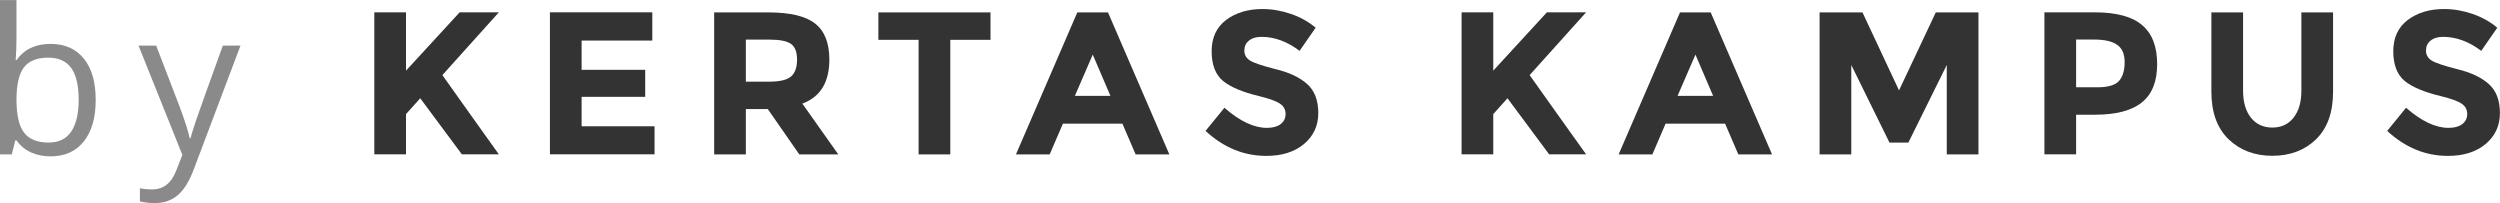 <?xml version="1.0" encoding="UTF-8" standalone="no"?>
<!-- Created with Inkscape (http://www.inkscape.org/) -->
<svg xmlns:rdf="http://www.w3.org/1999/02/22-rdf-syntax-ns#" xmlns="http://www.w3.org/2000/svg" version="1.1" xmlns:cc="http://creativecommons.org/ns#" xmlns:dc="http://purl.org/dc/elements/1.1/" viewBox="0 0 159.99 13">
 <g transform="translate(-336.448,-491.392)">
  <g transform="translate(-260.347,316.781)">
   <g style="writing-mode:lr-tb;letter-spacing:0px;text-anchor:start;word-spacing:0px;text-align:start;" font-weight="normal" font-size="40px" font-stretch="normal" font-variant="normal" font-style="normal" font-family="Open Sans" line-height="125%">
    <path fill="#8a8a8a" d="m600.03,177.42c0.914,0,1.623,0.313,2.127,0.939,0.508,0.622,0.762,1.504,0.762,2.647-0,1.143-0.256,2.031-0.768,2.666-0.508,0.631-1.214,0.946-2.12,0.946-0.453,0-0.868-0.083-1.244-0.248-0.372-0.169-0.686-0.427-0.939-0.774h-0.076l-0.222,0.895h-0.755v-9.877h1.054v2.399c0,0.537-0.017,1.02-0.051,1.447h0.051c0.491-0.694,1.219-1.041,2.184-1.041m-0.152,0.882c-0.719,0-1.238,0.207-1.555,0.622-0.317,0.41-0.476,1.105-0.476,2.082,0,0.978,0.163,1.678,0.489,2.101,0.326,0.419,0.848,0.628,1.568,0.628,0.647,0,1.13-0.235,1.447-0.705,0.317-0.474,0.476-1.153,0.476-2.038,0-0.906-0.159-1.581-0.476-2.025-0.317-0.444-0.808-0.666-1.473-0.666"/>
    <path fill="#8a8a8a" d="m605.66,177.53,1.13,0,1.523,3.967c0.334,0.906,0.542,1.559,0.622,1.961h0.051c0.055-0.216,0.169-0.584,0.343-1.105,0.178-0.525,0.753-2.133,1.727-4.824h1.13l-2.99,7.922c-0.296,0.783-0.643,1.337-1.041,1.663-0.394,0.33-0.878,0.495-1.454,0.495-0.322,0-0.639-0.036-0.952-0.108v-0.844c0.233,0.051,0.493,0.076,0.781,0.076,0.724,0,1.24-0.406,1.549-1.219l0.387-0.99-2.806-6.995"/>
    <path fill="#333" d="m620.75,175.4,2.028,0,0,3.731,3.432-3.731,2.509,0-3.614,4.017c0.312,0.433,0.888,1.244,1.729,2.431,0.841,1.179,1.469,2.058,1.885,2.639h-2.366l-2.665-3.588-0.91,1.014v2.574h-2.028v-9.087"/>
    <path fill="#333" d="m638.54,175.4,0,1.807-4.524,0,0,1.872,4.069,0,0,1.729-4.069,0,0,1.885,4.667,0,0,1.794-6.695,0,0-9.087,6.552,0"/>
    <path fill="#333" d="m649.87,178.42c-0,1.456-0.576,2.396-1.729,2.821l2.301,3.25h-2.496l-2.015-2.899h-1.404v2.899h-2.028v-9.087h3.445c1.413,0,2.418,0.238,3.016,0.715,0.607,0.477,0.91,1.244,0.91,2.301m-3.861,1.417c0.693,0,1.166-0.113,1.417-0.338,0.251-0.225,0.377-0.581,0.377-1.066,0-0.494-0.13-0.832-0.39-1.014-0.26-0.182-0.715-0.273-1.365-0.273h-1.521v2.691h1.482"/>
    <path fill="#333" d="m657.61,177.16,0,7.332-2.028,0,0-7.332-2.574,0,0-1.755,7.176,0,0,1.755-2.574,0"/>
    <path fill="#333" d="m669.47,184.49-0.845-1.963-3.809,0-0.845,1.963-2.158,0,3.926-9.087,1.963,0,3.926,9.087-2.158,0m-2.743-6.383-1.144,2.639,2.275,0-1.131-2.639"/>
    <path fill="#333" d="m677.52,176.97c-0.338,0-0.607,0.082-0.806,0.247-0.191,0.156-0.286,0.368-0.286,0.637-0,0.26,0.117,0.468,0.351,0.624,0.243,0.156,0.793,0.342,1.651,0.559,0.867,0.208,1.538,0.524,2.015,0.949,0.477,0.425,0.715,1.044,0.715,1.859-0,0.815-0.308,1.478-0.923,1.989-0.607,0.503-1.408,0.754-2.405,0.754-1.439,0-2.734-0.533-3.887-1.599l1.209-1.482c0.979,0.858,1.885,1.287,2.717,1.287,0.373,0,0.663-0.078,0.871-0.234,0.217-0.165,0.325-0.381,0.325-0.65-0-0.277-0.113-0.494-0.338-0.65-0.225-0.165-0.672-0.329-1.339-0.494-1.057-0.251-1.833-0.576-2.327-0.975-0.485-0.407-0.728-1.04-0.728-1.898-0-0.867,0.308-1.534,0.923-2.002,0.624-0.468,1.4-0.702,2.327-0.702,0.607,0,1.213,0.104,1.82,0.312,0.607,0.208,1.135,0.503,1.586,0.884l-1.027,1.482c-0.789-0.598-1.603-0.897-2.444-0.897"/>
    <path fill="#333" d="m690.33,175.4,2.028,0,0,3.731,3.432-3.731,2.509,0-3.614,4.017c0.312,0.433,0.888,1.244,1.729,2.431,0.841,1.179,1.469,2.058,1.885,2.639h-2.366l-2.665-3.588-0.91,1.014v2.574h-2.028v-9.087"/>
    <path fill="#333" d="m708.04,184.49-0.845-1.963-3.809,0-0.845,1.963-2.158,0,3.926-9.087,1.963,0,3.926,9.087-2.158,0m-2.743-6.383-1.144,2.639,2.275,0-1.131-2.639"/>
    <path fill="#333" d="m721.38,178.77-2.457,4.966-1.209,0-2.444-4.966,0,5.72-2.028,0,0-9.087,2.743,0,2.34,4.992,2.353-4.992,2.73,0,0,9.087-2.028,0,0-5.72"/>
    <path fill="#333" d="m730.84,175.4c1.395,0,2.409,0.273,3.042,0.819,0.641,0.537,0.962,1.369,0.962,2.496,0,1.118-0.329,1.937-0.988,2.457-0.65,0.52-1.647,0.78-2.99,0.78h-1.209v2.535h-2.028v-9.087h3.211m0.182,4.797c0.676,0,1.135-0.134,1.378-0.403,0.243-0.277,0.364-0.676,0.364-1.196-0-0.529-0.16-0.901-0.481-1.118-0.312-0.225-0.802-0.338-1.469-0.338h-1.157v3.055h1.365"/>
    <path fill="#333" d="m740.85,182.15c0.338,0.416,0.793,0.624,1.365,0.624,0.572,0,1.023-0.208,1.352-0.624,0.338-0.425,0.507-1.001,0.507-1.729v-5.018h2.028v5.083c-0,1.317-0.364,2.331-1.092,3.042-0.728,0.702-1.66,1.053-2.795,1.053s-2.071-0.355-2.808-1.066c-0.728-0.711-1.092-1.72-1.092-3.029v-5.083h2.028v5.018c0,0.728,0.169,1.304,0.507,1.729"/>
    <path fill="#333" d="m753.14,176.97c-0.338,0-0.607,0.082-0.806,0.247-0.191,0.156-0.286,0.368-0.286,0.637,0,0.26,0.117,0.468,0.351,0.624,0.243,0.156,0.793,0.342,1.651,0.559,0.867,0.208,1.538,0.524,2.015,0.949,0.477,0.425,0.715,1.044,0.715,1.859-0,0.815-0.308,1.478-0.923,1.989-0.607,0.503-1.408,0.754-2.405,0.754-1.439,0-2.734-0.533-3.887-1.599l1.209-1.482c0.979,0.858,1.885,1.287,2.717,1.287,0.373,0,0.663-0.078,0.871-0.234,0.217-0.165,0.325-0.381,0.325-0.65,0-0.277-0.113-0.494-0.338-0.65-0.225-0.165-0.672-0.329-1.339-0.494-1.057-0.251-1.833-0.576-2.327-0.975-0.485-0.407-0.728-1.04-0.728-1.898,0-0.867,0.308-1.534,0.923-2.002,0.624-0.468,1.4-0.702,2.327-0.702,0.607,0,1.213,0.104,1.82,0.312,0.607,0.208,1.135,0.503,1.586,0.884l-1.027,1.482c-0.789-0.598-1.603-0.897-2.444-0.897"/>
   </g>
  </g>
 </g>
</svg>
